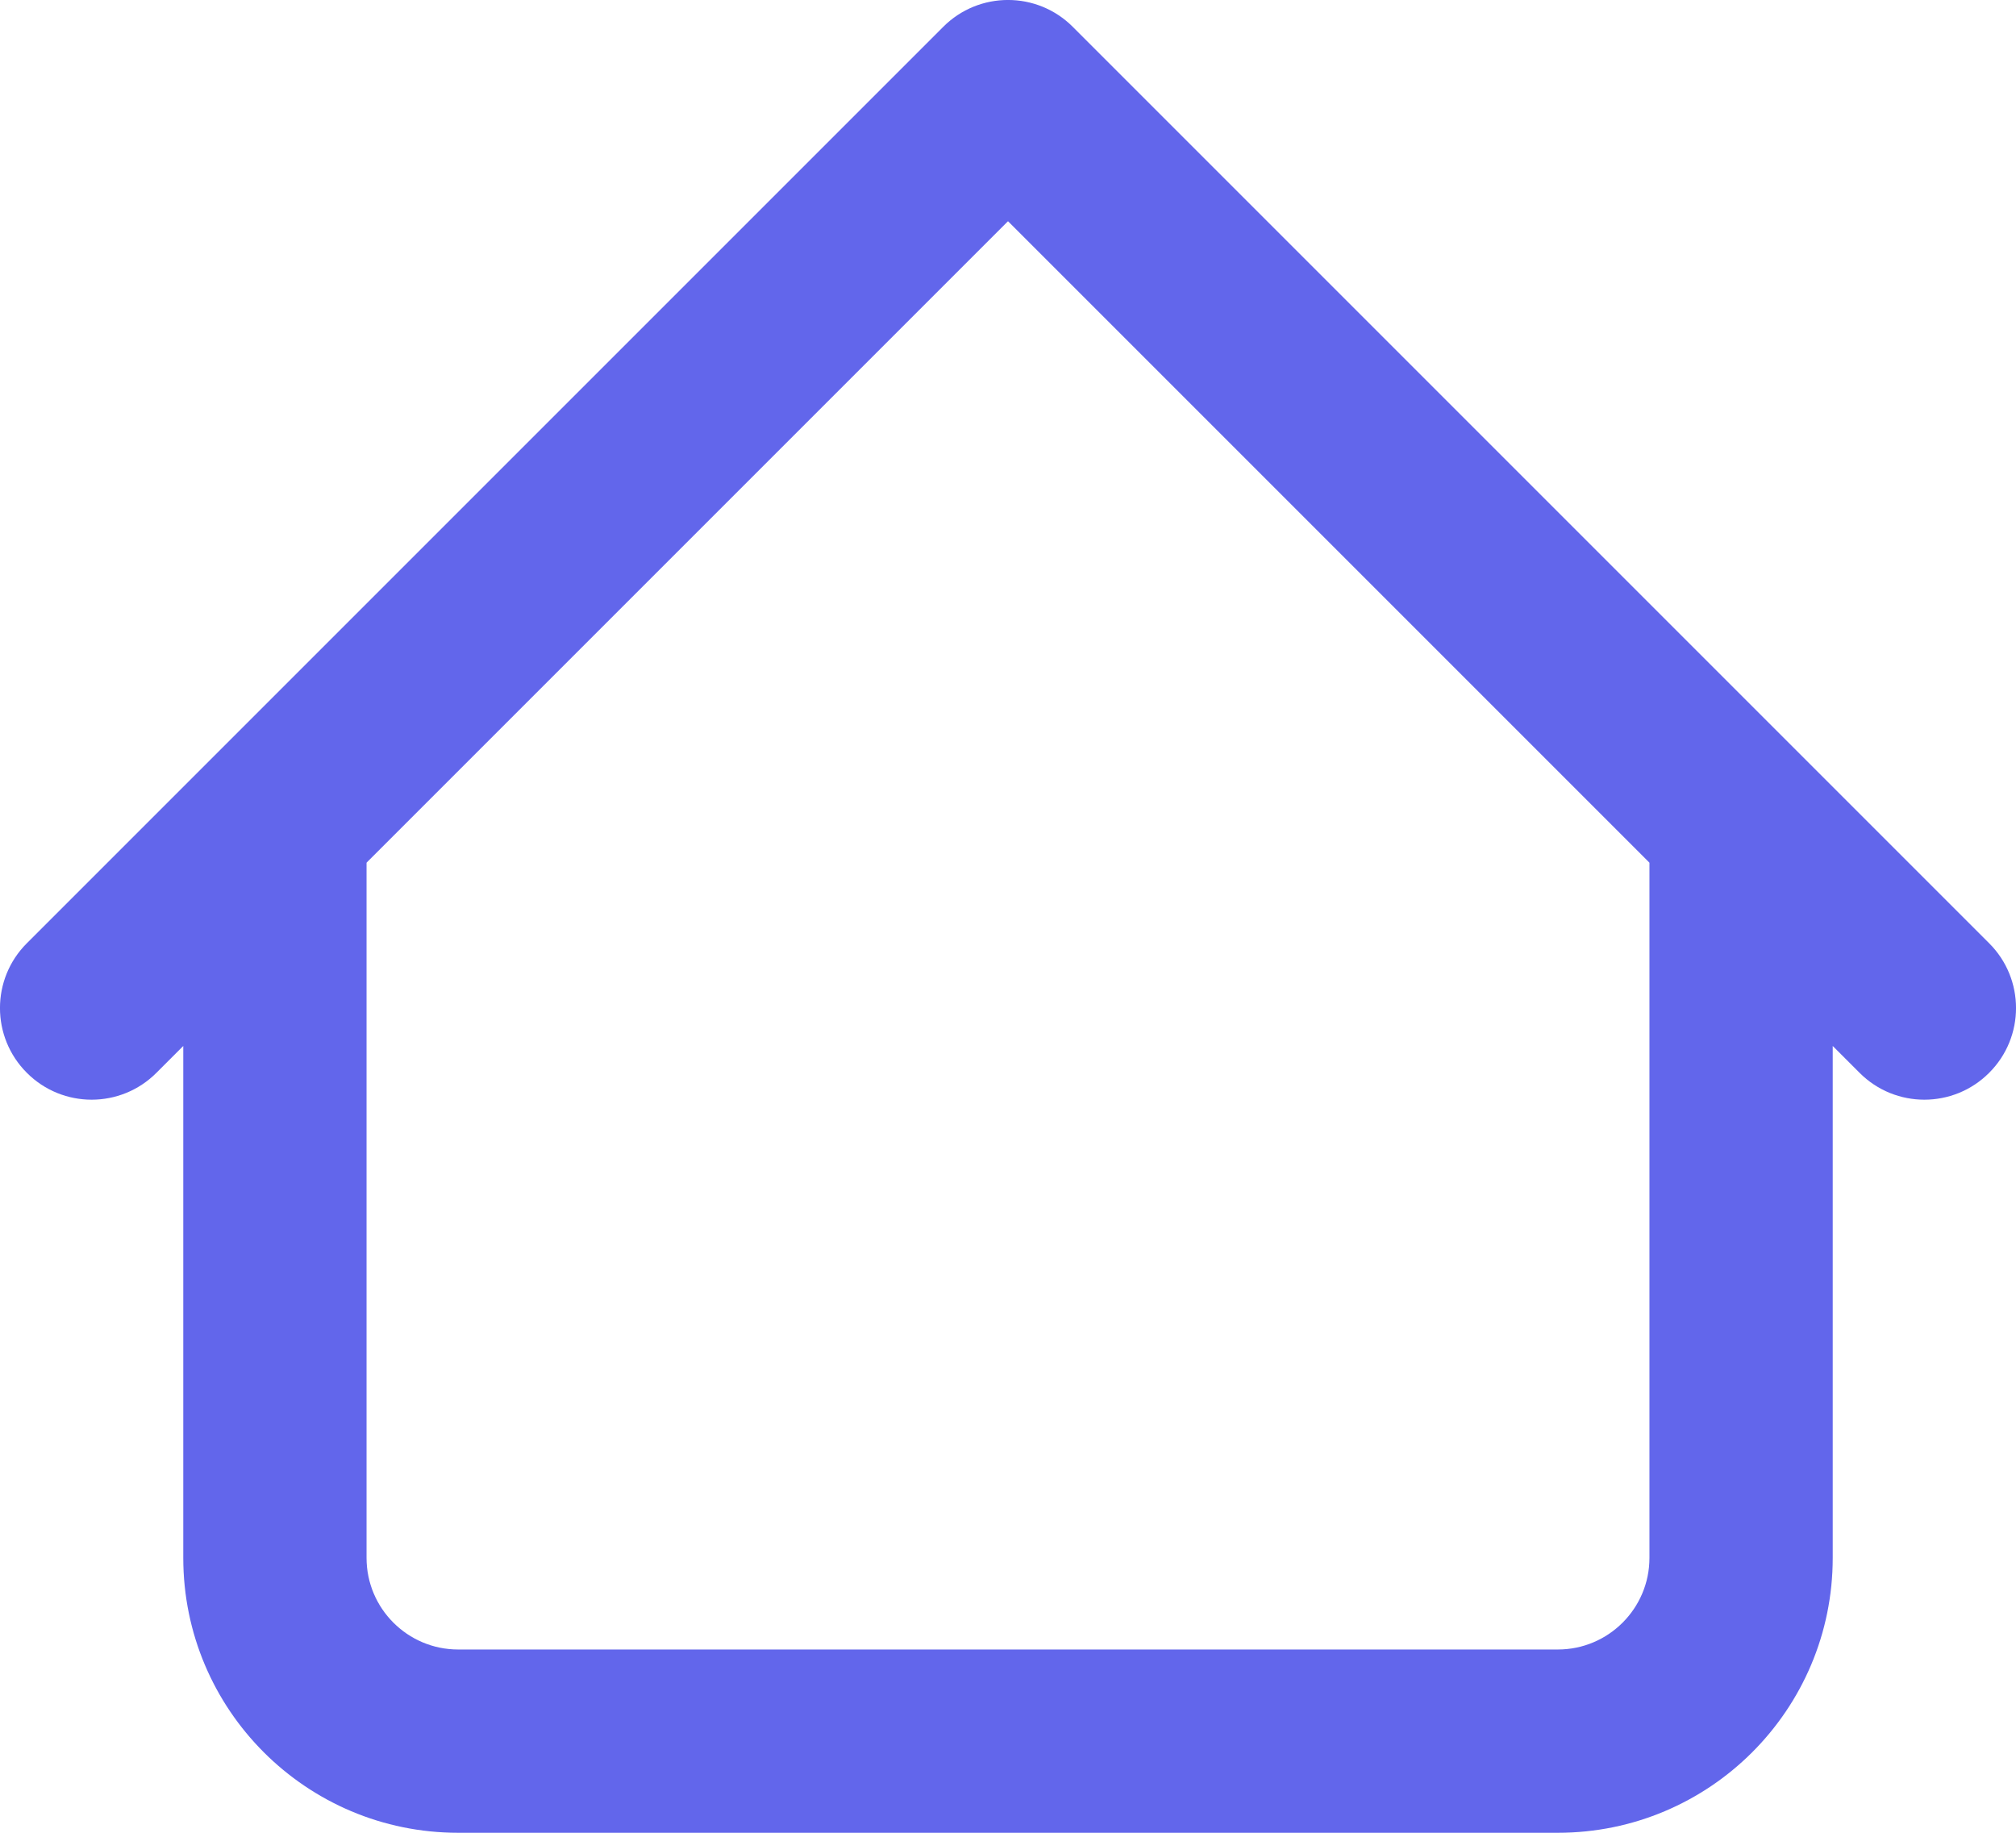 <svg width="22" height="20" viewBox="0 0 22 20" fill="none" xmlns="http://www.w3.org/2000/svg">
<path fill-rule="evenodd" clip-rule="evenodd" d="M10.293 0.293C10.683 -0.098 11.317 -0.098 11.707 0.293L21.707 10.293C22.098 10.683 22.098 11.317 21.707 11.707C21.317 12.098 20.683 12.098 20.293 11.707L20 11.414V17C20 18.657 18.657 20 17 20H5C3.343 20 2 18.657 2 17V11.414L1.707 11.707C1.317 12.098 0.683 12.098 0.293 11.707C-0.098 11.317 -0.098 10.683 0.293 10.293L2.293 8.293C2.293 8.293 2.293 8.293 2.293 8.293L10.293 0.293ZM4 9.414V17C4 17.552 4.448 18 5 18H17C17.552 18 18 17.552 18 17V9.414L11 2.414L4 9.414Z" fill="#6266EB"/>
</svg>
